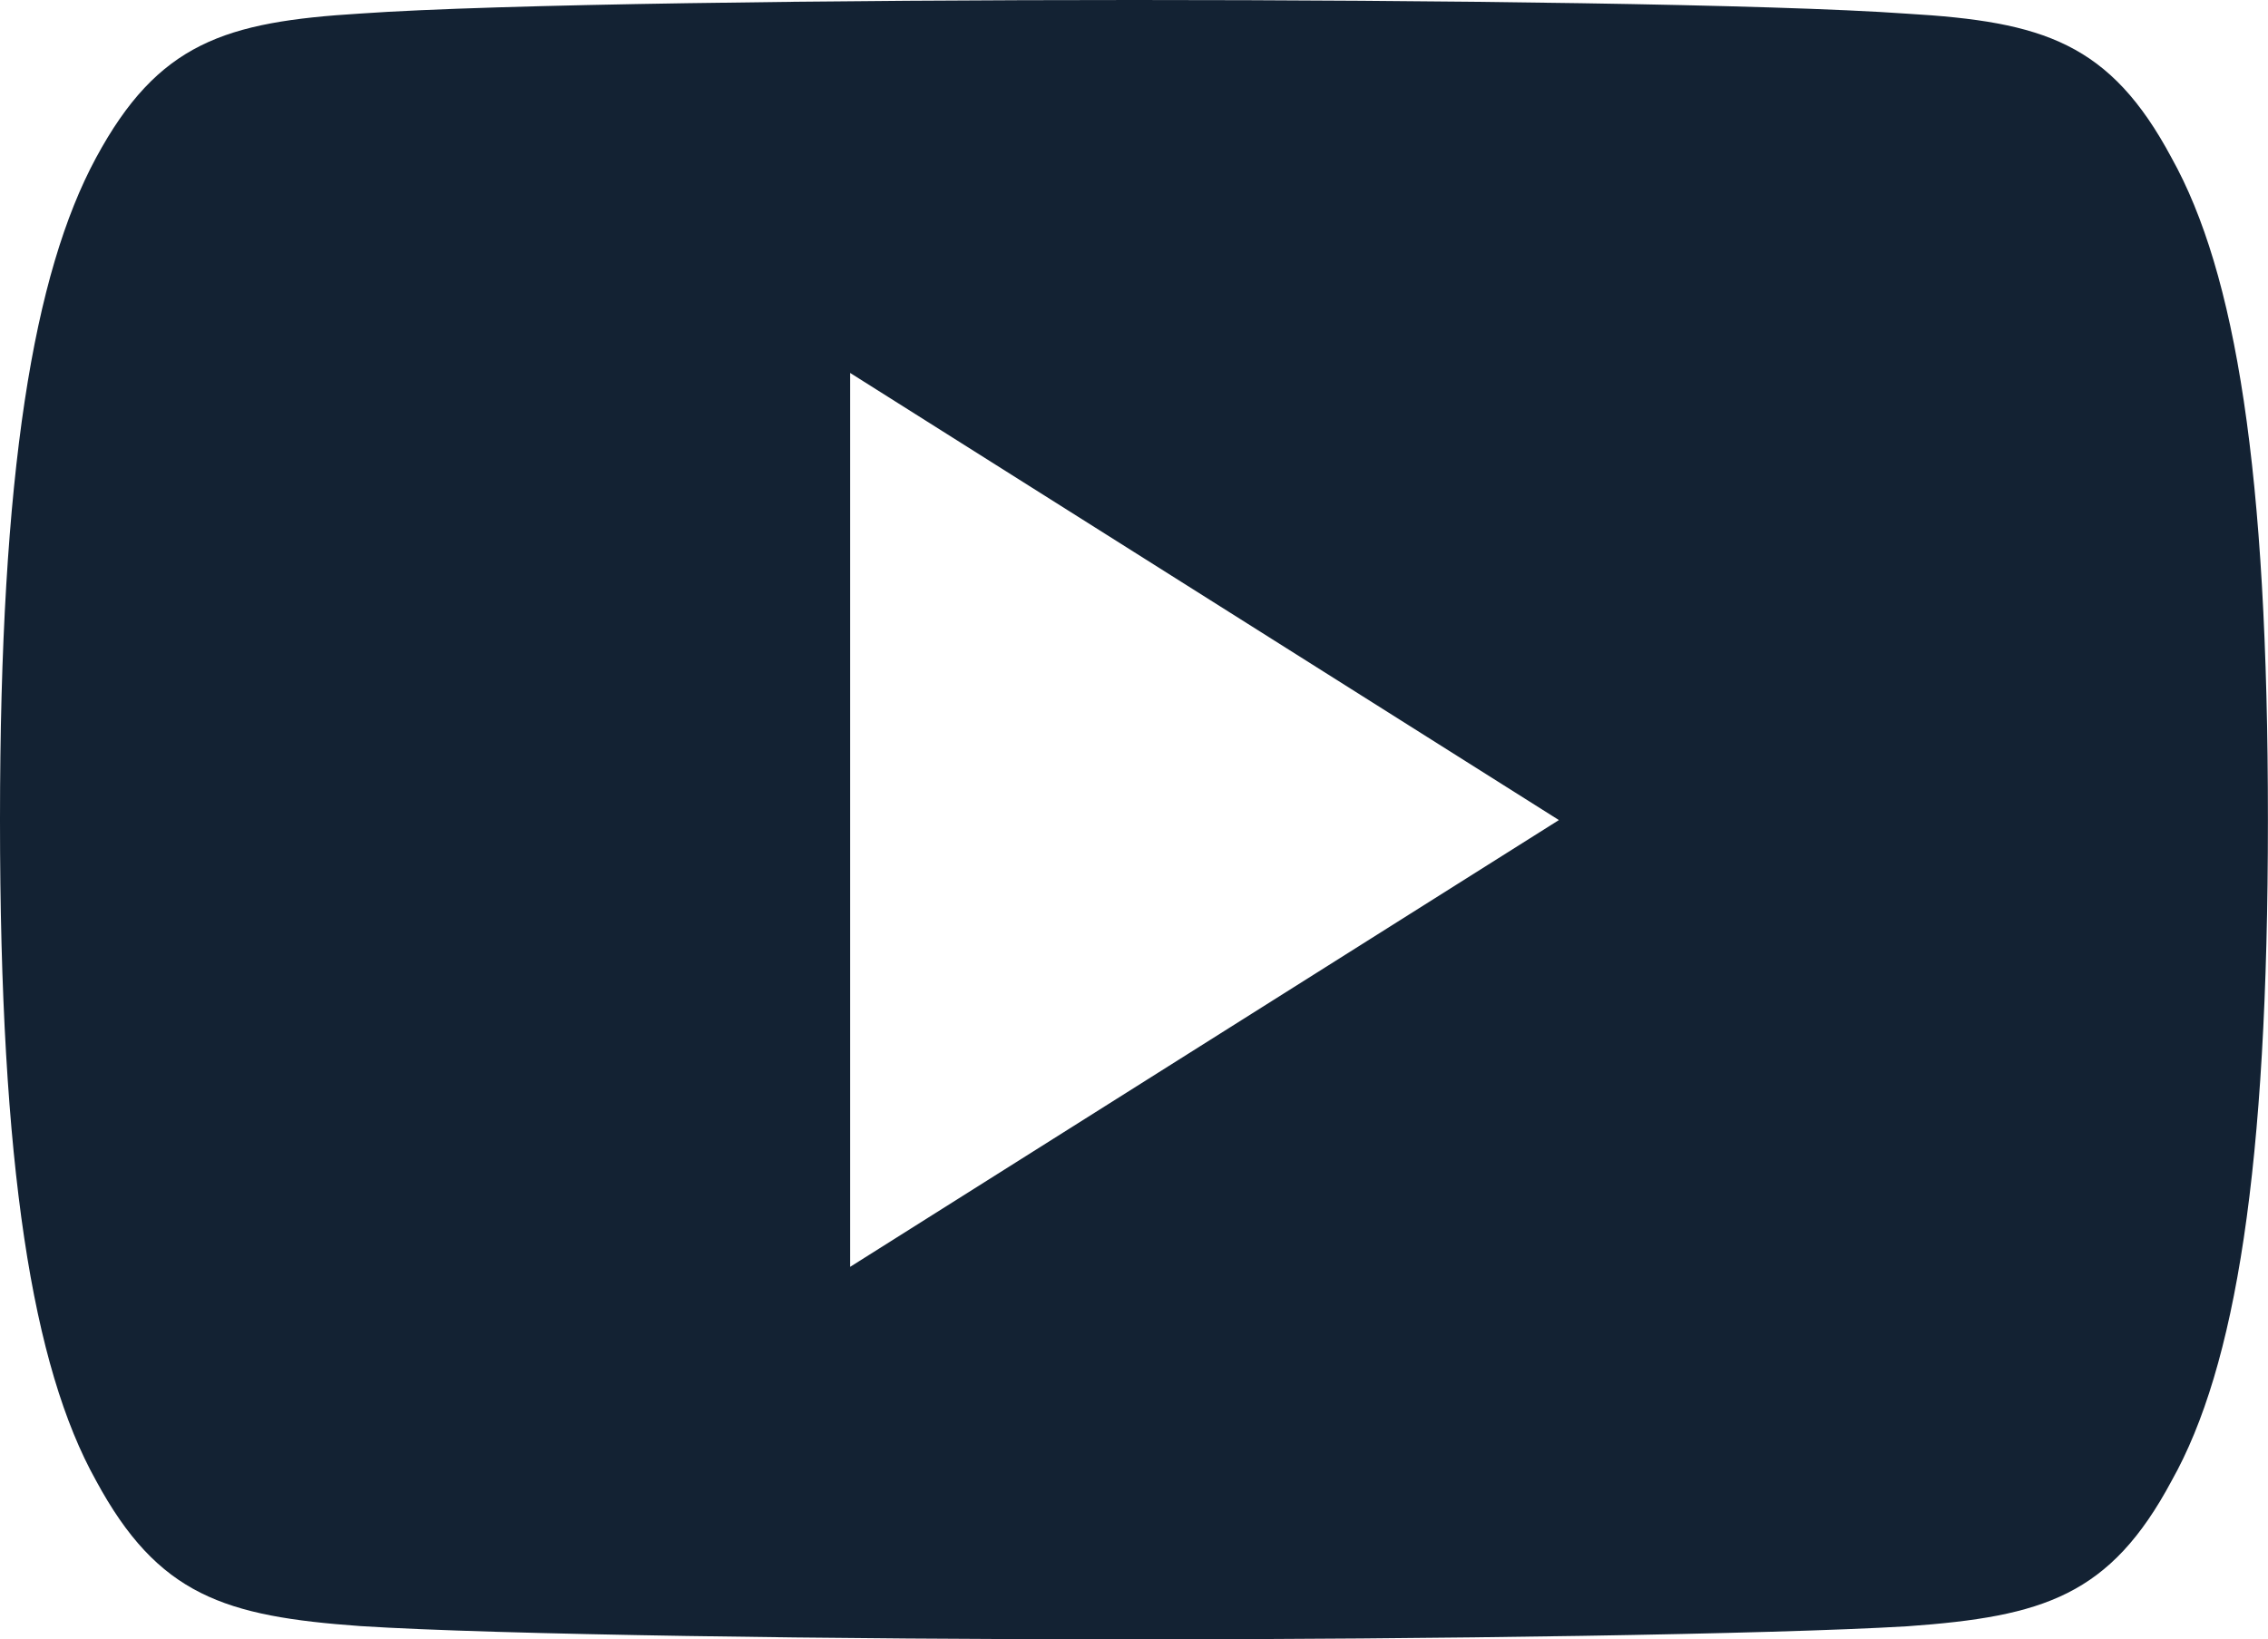 <svg xmlns="http://www.w3.org/2000/svg" width="26.144" height="18.901" viewBox="0 0 26.144 18.901">
  <g id="youtube" transform="translate(0 -80)">
    <g id="Group_74" data-name="Group 74" transform="translate(0 80)">
      <path id="Path_183" data-name="Path 183" d="M25.033,81.821c-.709-1.327-1.479-1.571-3.046-1.663-1.565-.112-5.5-.158-8.912-.158s-7.355.046-8.918.156c-1.564.095-2.335.337-3.051,1.665S0,85.428,0,89.445v.014c0,4,.376,6.3,1.106,7.61.716,1.327,1.485,1.567,3.049,1.679,1.565.1,5.5.153,8.92.153s7.346-.057,8.913-.151c1.567-.112,2.337-.352,3.046-1.679.737-1.311,1.109-3.61,1.109-7.61v-.014C26.144,85.428,25.771,83.146,25.033,81.821ZM9.8,94.606V84.3l8.17,5.155Z" transform="translate(0 -80)" fill="#132233"/>
    </g>
  </g>
</svg>
